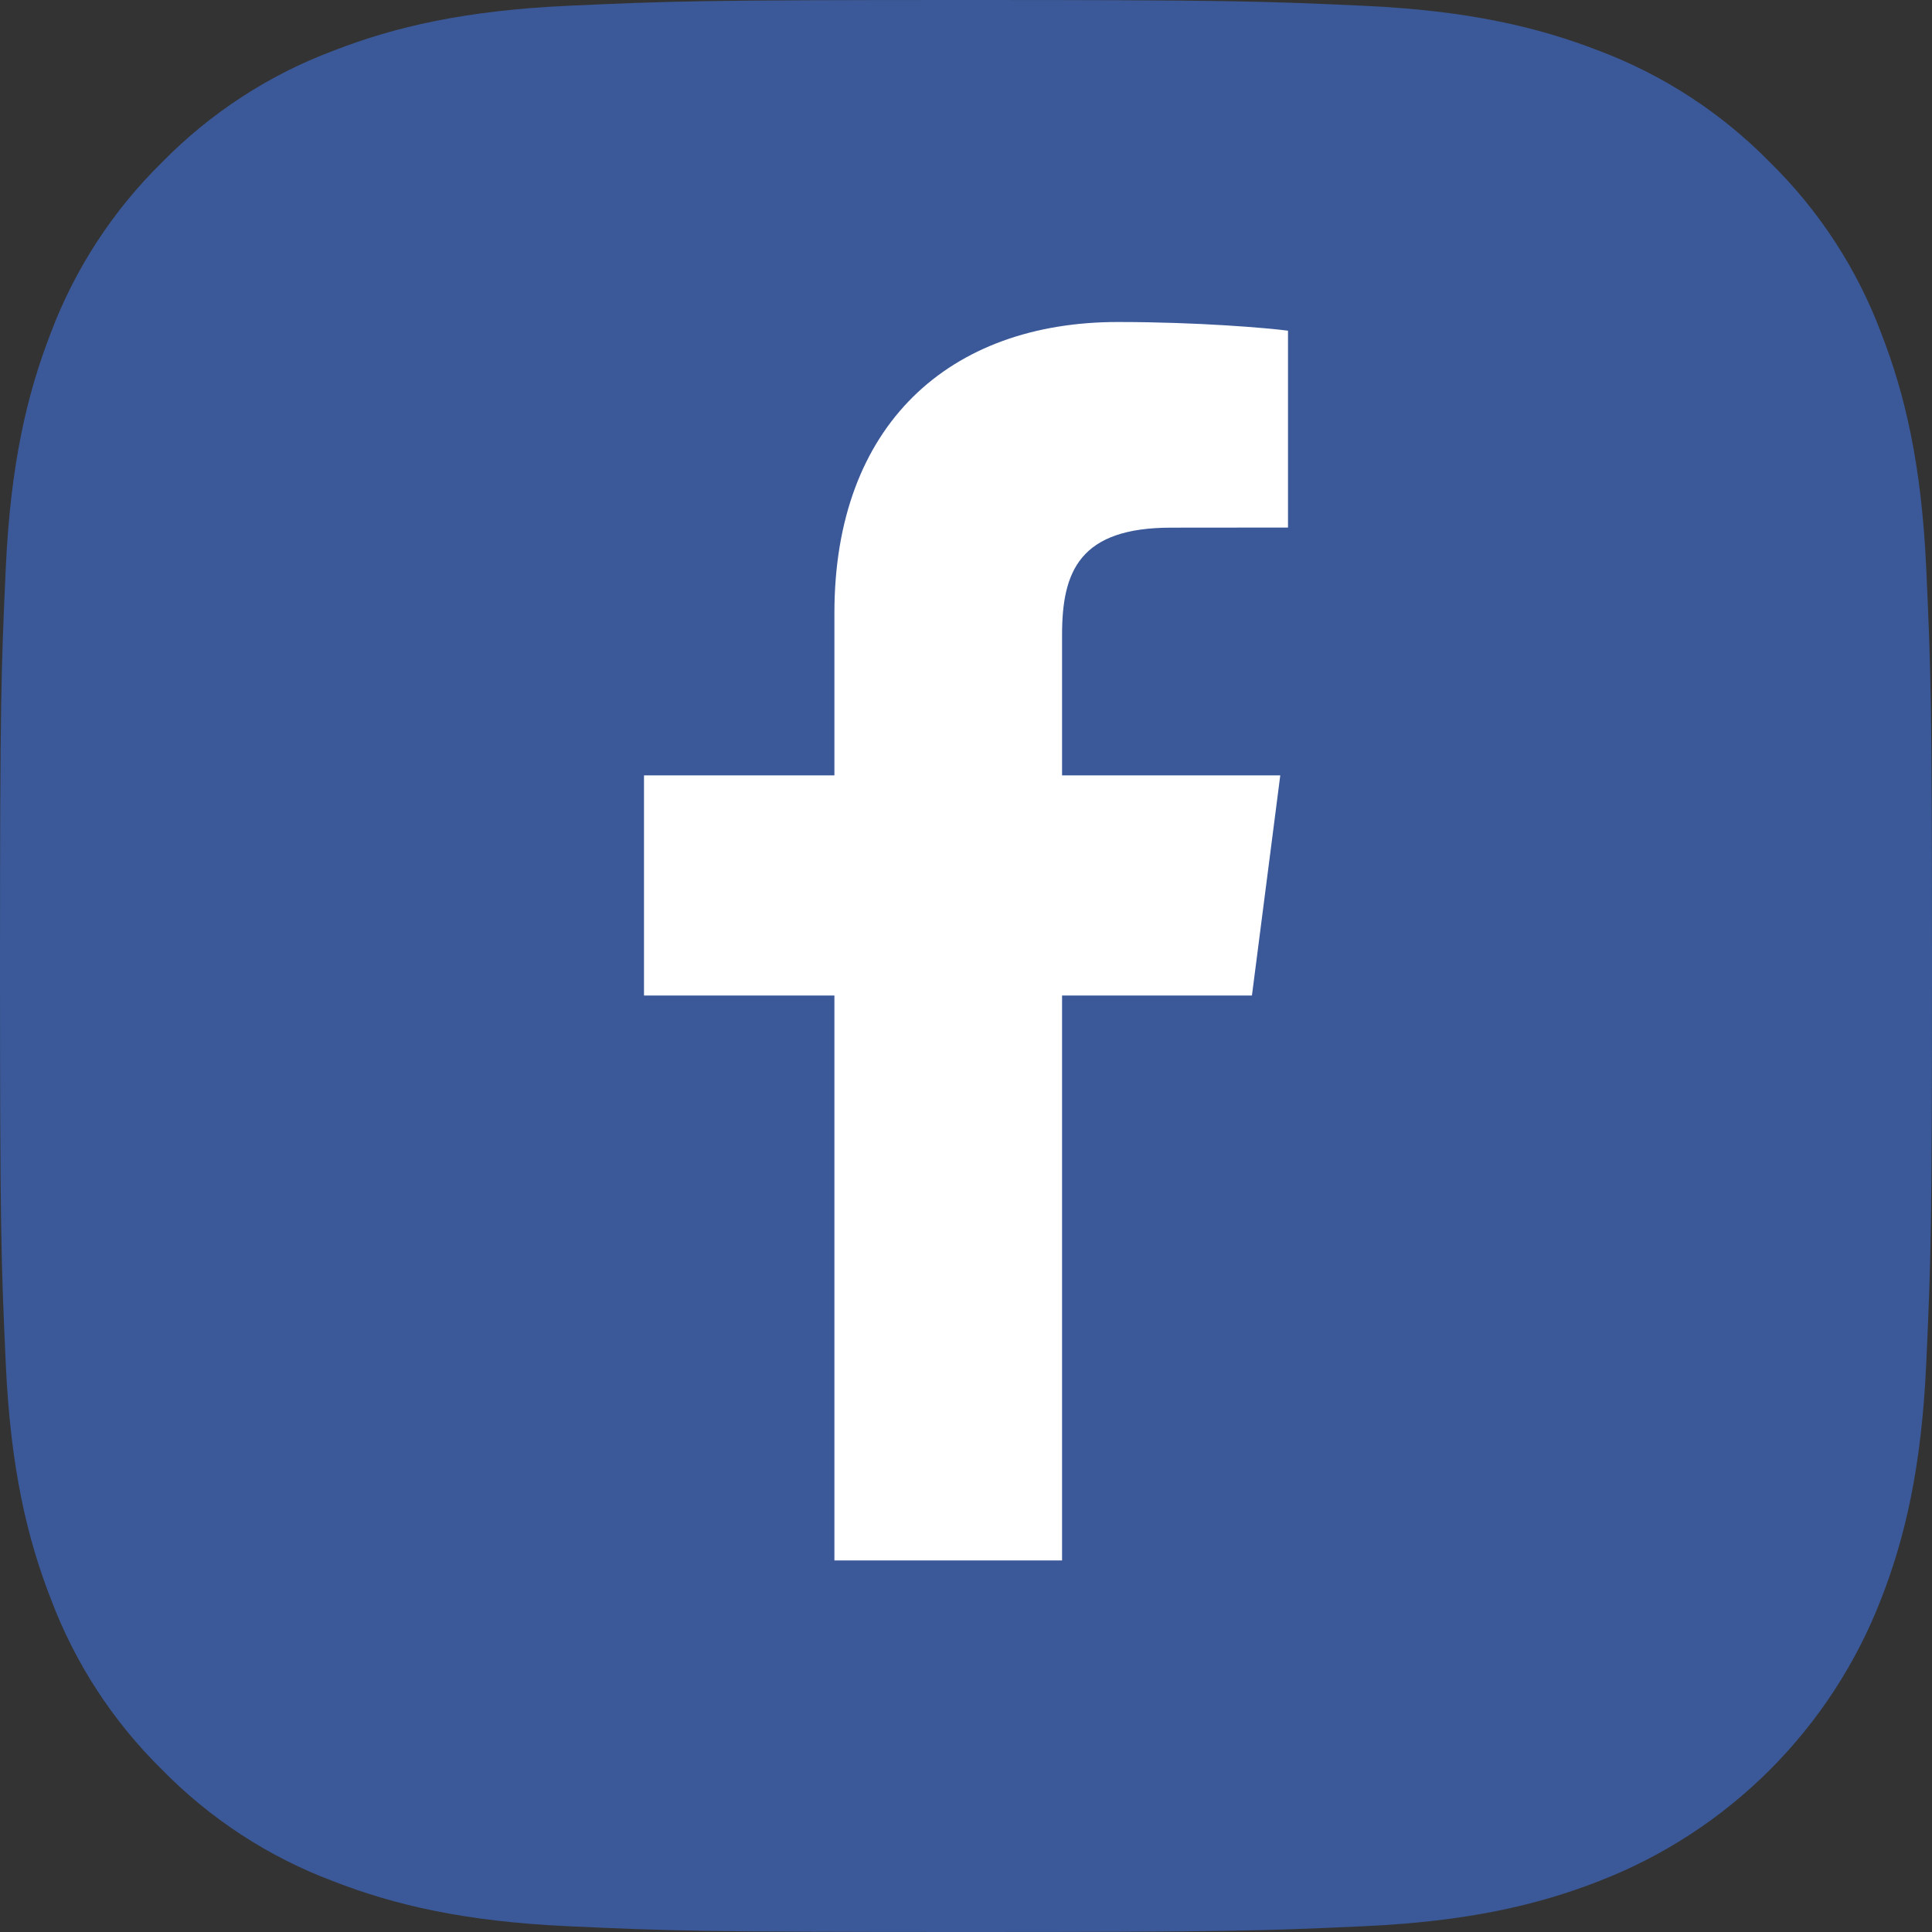 <?xml version="1.0" encoding="UTF-8"?>
<svg width="18px" height="18px" viewBox="0 0 18 18" version="1.1" xmlns="http://www.w3.org/2000/svg" xmlns:xlink="http://www.w3.org/1999/xlink">
    <rect x="0" y="0" width="18" height="18" fill="#333333" stroke="none"/>
    <!-- Generator: Sketch 51.3 (57544) - http://www.bohemiancoding.com/sketch -->
    <title>facebook-icon</title>
    <desc>Created with Sketch.</desc>
    <defs></defs>
    <g id="Artist-Onboarding" stroke="none" stroke-width="1" fill="none" fill-rule="evenodd">
        <g id="Footer-sm---600px-or-larger" transform="translate(-32, -83)" fill-rule="nonzero">
            <g id="Group" transform="translate(32, 83)">
                <g id="facebook-icon">
                    <path d="M9,3.17306681e-17 C6.556,3.17306681e-17 6.249,0.01 5.289,0.054 C4.331,0.098 3.677,0.25 3.105,0.473 C2.504,0.698 1.96,1.053 1.511,1.511 C1.053,1.96 0.698,2.504 0.472,3.105 C0.25,3.677 0.098,4.331 0.054,5.289 C0.01,6.249 0,6.556 0,9 C0,11.444 0.01,11.751 0.054,12.711 C0.098,13.669 0.25,14.323 0.473,14.895 C0.699,15.496 1.053,16.04 1.511,16.489 C1.96,16.947 2.504,17.302 3.105,17.527 C3.677,17.75 4.332,17.902 5.289,17.946 C6.249,17.99 6.556,18 9,18 C11.444,18 11.751,17.99 12.711,17.946 C13.669,17.902 14.323,17.75 14.895,17.527 C16.104,17.06 17.06,16.104 17.527,14.895 C17.75,14.323 17.902,13.669 17.946,12.711 C17.99,11.751 18,11.444 18,9 C18,6.556 17.99,6.249 17.946,5.289 C17.902,4.331 17.75,3.677 17.527,3.105 C17.302,2.504 16.947,1.96 16.489,1.511 C16.04,1.053 15.496,0.698 14.895,0.472 C14.323,0.25 13.669,0.098 12.711,0.054 C11.751,0.01 11.444,0 9,0 L9,3.17306681e-17 Z" id="insta" fill="#3B5998"></path>
                    <path d="M9.895,14.538 L9.895,9.275 L11.664,9.275 L11.928,7.224 L9.895,7.224 L9.895,5.914 C9.895,5.321 10.06,4.916 10.912,4.916 L12,4.915 L12,3.081 C11.812,3.056 11.166,3 10.415,3 C8.847,3 7.774,3.956 7.774,5.711 L7.774,7.224 L6,7.224 L6,9.275 L7.774,9.275 L7.774,14.538 L9.895,14.538 Z" id="f" fill="#FFFFFF"></path>
                </g>
            </g>
        </g>
    </g>
</svg>
